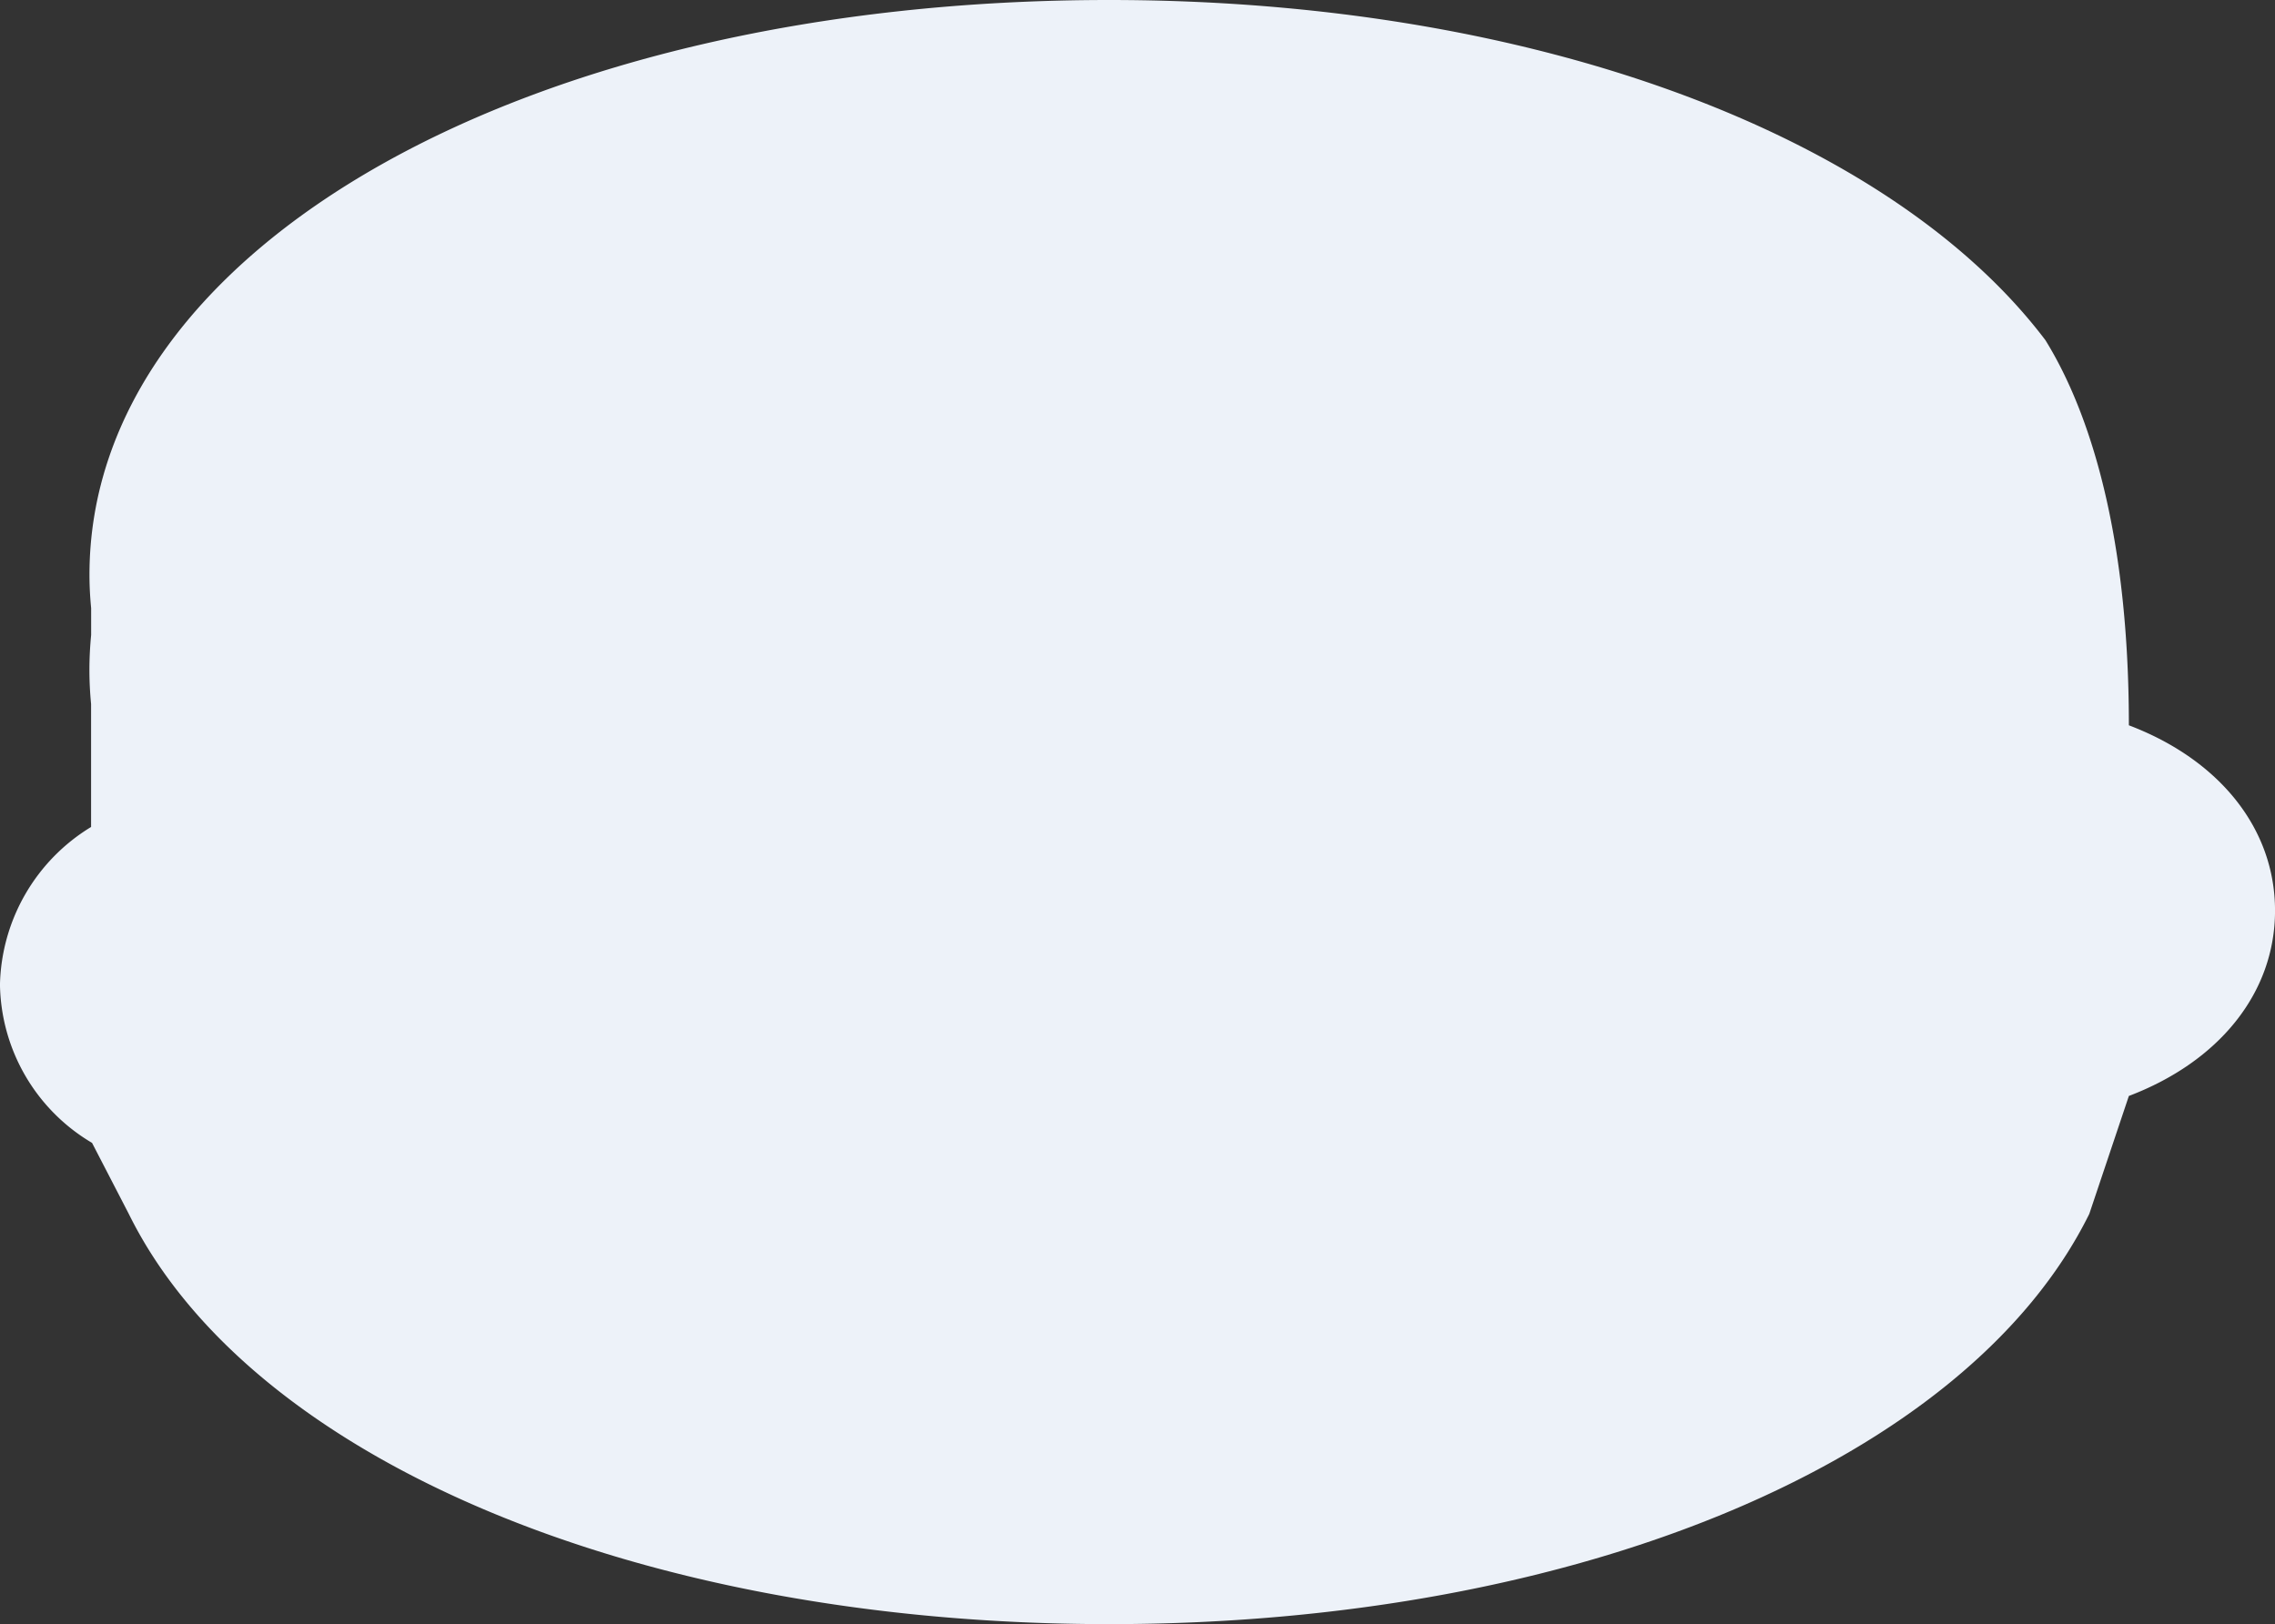 <svg xmlns="http://www.w3.org/2000/svg" width="81.547" height="58.229" viewBox="0 0 81.547 58.229"><rect x="0" y="0" width="81.547" height="58.229" fill="#333333" stroke="none"/><defs><style>.a{fill:#edf2f9;}</style></defs><g transform="translate(-672 -1203)"><path class="a" d="M639.135,1136.339c3.222-1.224,5.239-3.685,5.239-6.645s-2.017-5.422-5.239-6.644c0-7.495-1.669-11.672-2.992-13.809-5.547-7.331-18.3-12.195-33.559-12.195-20.838,0-36.551,8.861-36.551,20.61,0,.392.021.792.06,1.192l0,.966c-.042.437-.062.849-.062,1.253s.021.813.06,1.22v4.408a6.79,6.79,0,0,0-3.266,5.65,6.711,6.711,0,0,0,3.3,5.676l1.317,2.545c4.328,8.773,18.218,14.709,35.138,14.709s30.809-5.936,35.137-14.709Z" transform="translate(109.174 105.954)"/></g></svg>